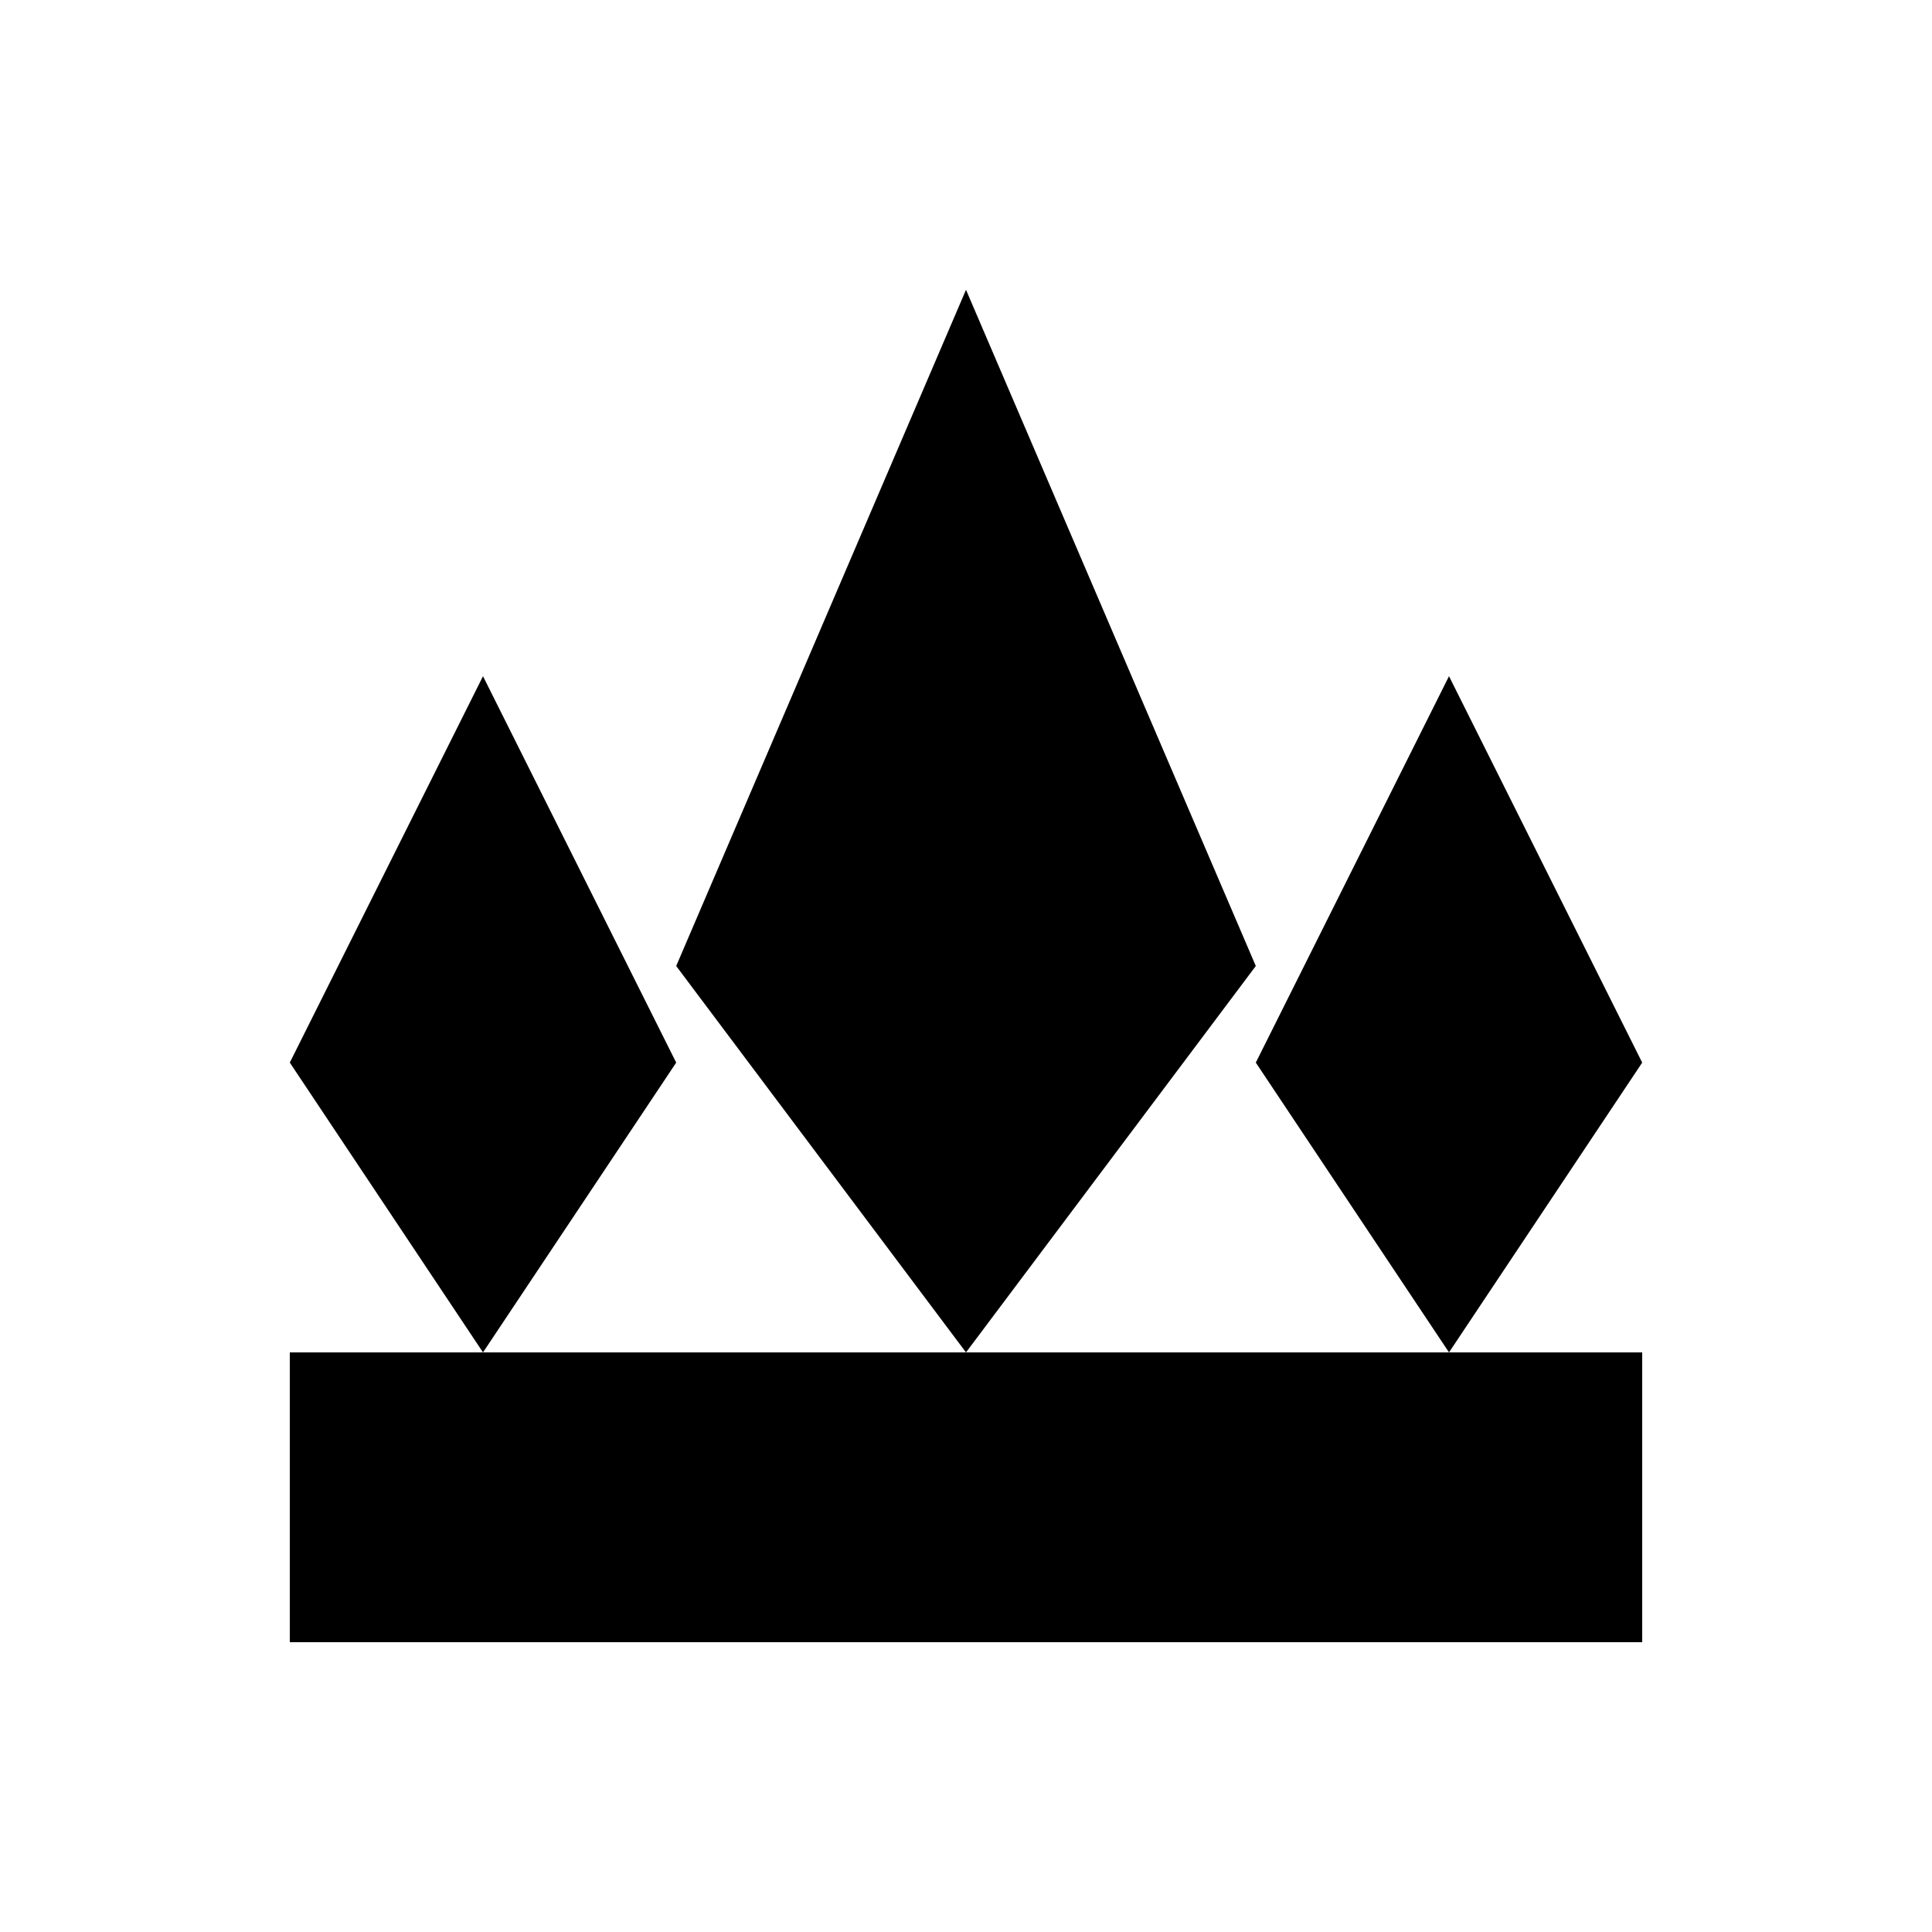 <svg width="40" height="40" viewBox="0 0 100 100" fill="currentColor" aria-hidden="true" focusable="false" xmlns="http://www.w3.org/2000/svg">
  <title>Kingly Minimal Logo</title>
  <path d="M 15,70 H 85 V 85 H 15 Z M 25,35 35,55 25,70 15,55 Z M 50,15 65,50 50,70 35,50 Z M 75,35 85,55 75,70 65,55 Z"/>
</svg>

